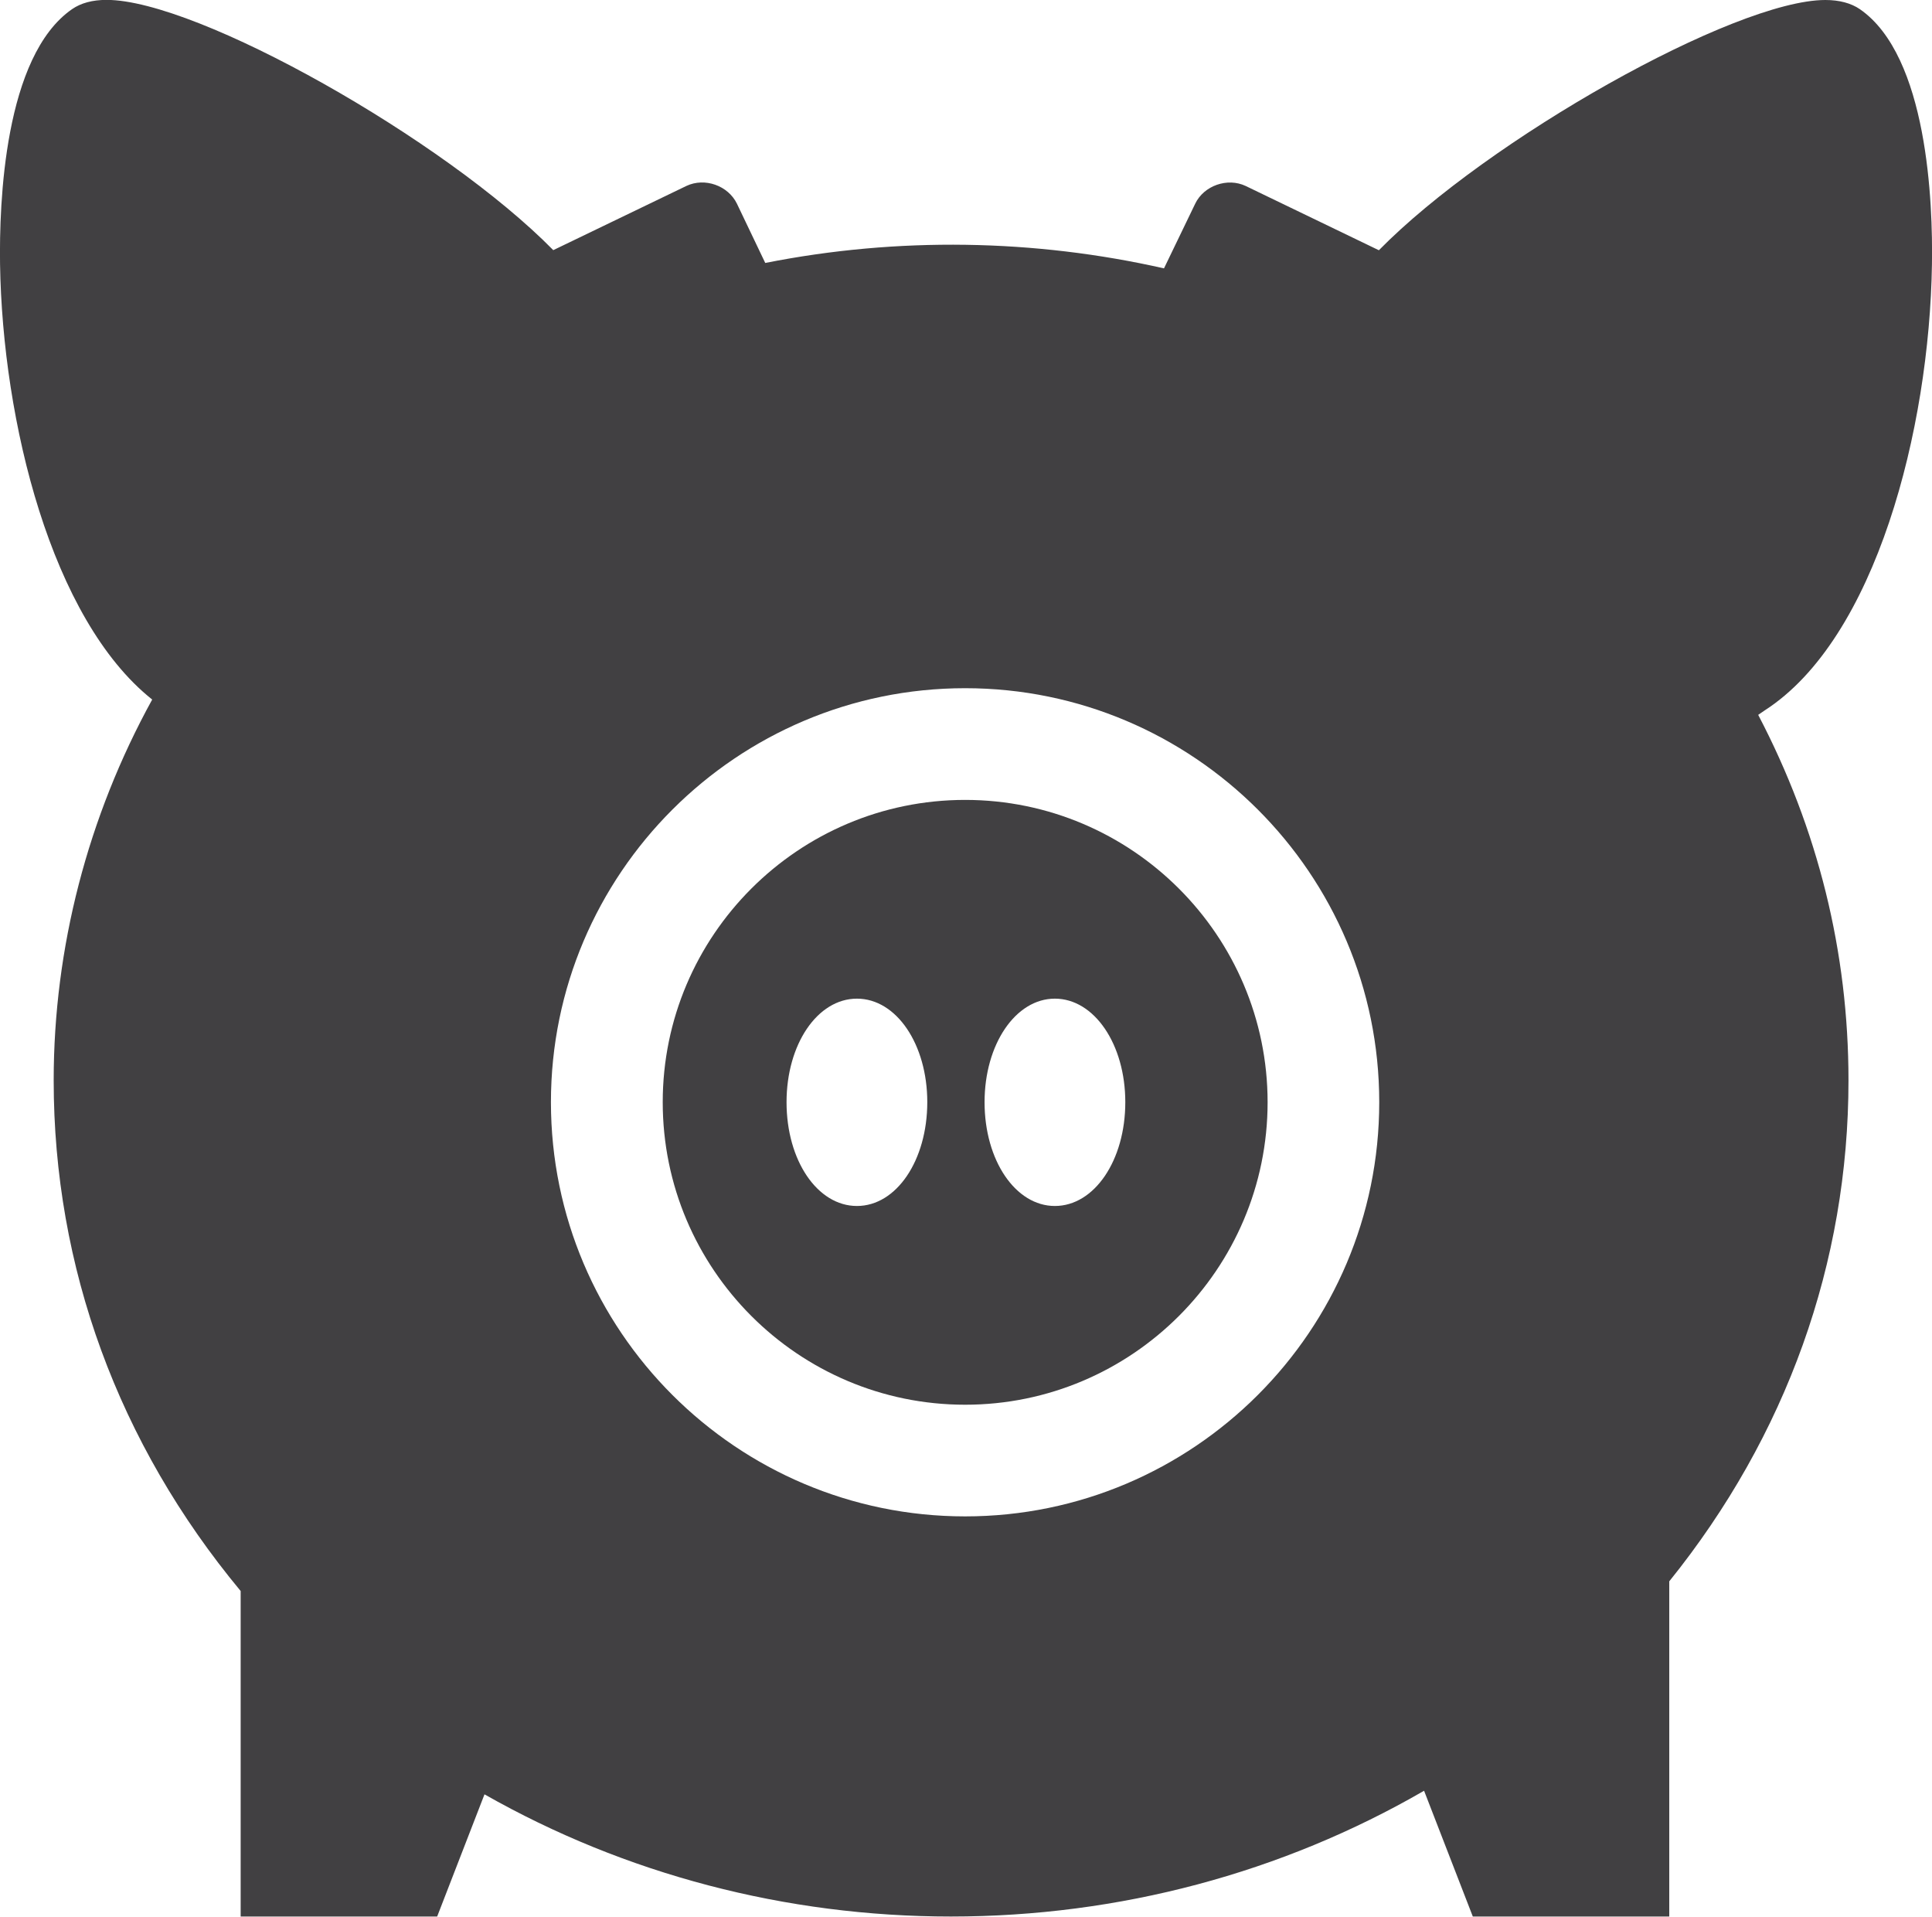 <?xml version="1.0" encoding="utf-8"?>
<!-- Generator: Adobe Illustrator 16.0.0, SVG Export Plug-In . SVG Version: 6.00 Build 0)  -->
<!DOCTYPE svg PUBLIC "-//W3C//DTD SVG 1.1//EN" "http://www.w3.org/Graphics/SVG/1.1/DTD/svg11.dtd">
<svg version="1.1" id="Layer_1" xmlns="http://www.w3.org/2000/svg" xmlns:xlink="http://www.w3.org/1999/xlink" x="0px" y="0px"
	 width="37.105px" height="36.801px" viewBox="23.906 19.319 37.105 36.801" enable-background="new 23.906 19.319 37.105 36.801"
	 xml:space="preserve">
<g>
	<g>
		<path fill="#414042" d="M42.442,34.678c-3.203,0-5.808,2.604-5.808,5.804c0,3.203,2.604,5.809,5.808,5.809
			c3.2,0,5.809-2.604,5.809-5.809C48.25,37.282,45.643,34.678,42.442,34.678z M40.364,42.475c-0.759,0-1.352-0.873-1.352-1.993
			c0-1.112,0.593-1.988,1.352-1.988c0.758,0,1.351,0.876,1.351,1.988C41.714,41.602,41.121,42.475,40.364,42.475z M44.165,42.475
			c-0.754,0-1.35-0.873-1.35-1.993c0-1.112,0.596-1.988,1.35-1.988c0.757,0,1.353,0.876,1.353,1.988
			C45.518,41.602,44.922,42.475,44.165,42.475z"/>
		<path fill="#414042" d="M61.01,24.395c0.019-1.171-0.079-3.996-1.383-4.899c-0.169-0.116-0.394-0.177-0.664-0.177
			c-1.741,0-6.487,2.679-8.575,4.805L47.83,22.89c-0.35-0.166-0.803-0.008-0.97,0.341l-0.599,1.241
			c-2.488-0.563-5.11-0.609-7.658-0.104l-0.544-1.138c-0.17-0.349-0.618-0.507-0.97-0.341l-2.557,1.233
			c-2.09-2.126-6.833-4.805-8.578-4.805c-0.276,0-0.494,0.061-0.663,0.177c-1.306,0.903-1.401,3.729-1.384,4.899
			c0.048,3.014,0.982,6.816,2.922,8.358c-1.238,2.25-1.892,4.77-1.892,7.312c0,3.585,1.238,6.971,3.591,9.805v6.25h3.774
			l0.909-2.346c2.7,1.534,5.786,2.346,8.958,2.346c3.23,0,6.359-0.837,9.087-2.415l0.936,2.415h3.773v-6.436
			c2.252-2.794,3.442-6.119,3.442-9.619c0-2.463-0.584-4.82-1.734-7.018c0.042-0.028,0.082-0.058,0.124-0.085
			C59.936,31.585,60.962,27.555,61.01,24.395z M42.442,48.435c-4.385,0-7.955-3.564-7.955-7.953c0-4.384,3.57-7.949,7.955-7.949
			c4.386,0,7.953,3.565,7.953,7.949C50.396,44.869,46.827,48.435,42.442,48.435z"/>
	</g>
</g>
</svg>
